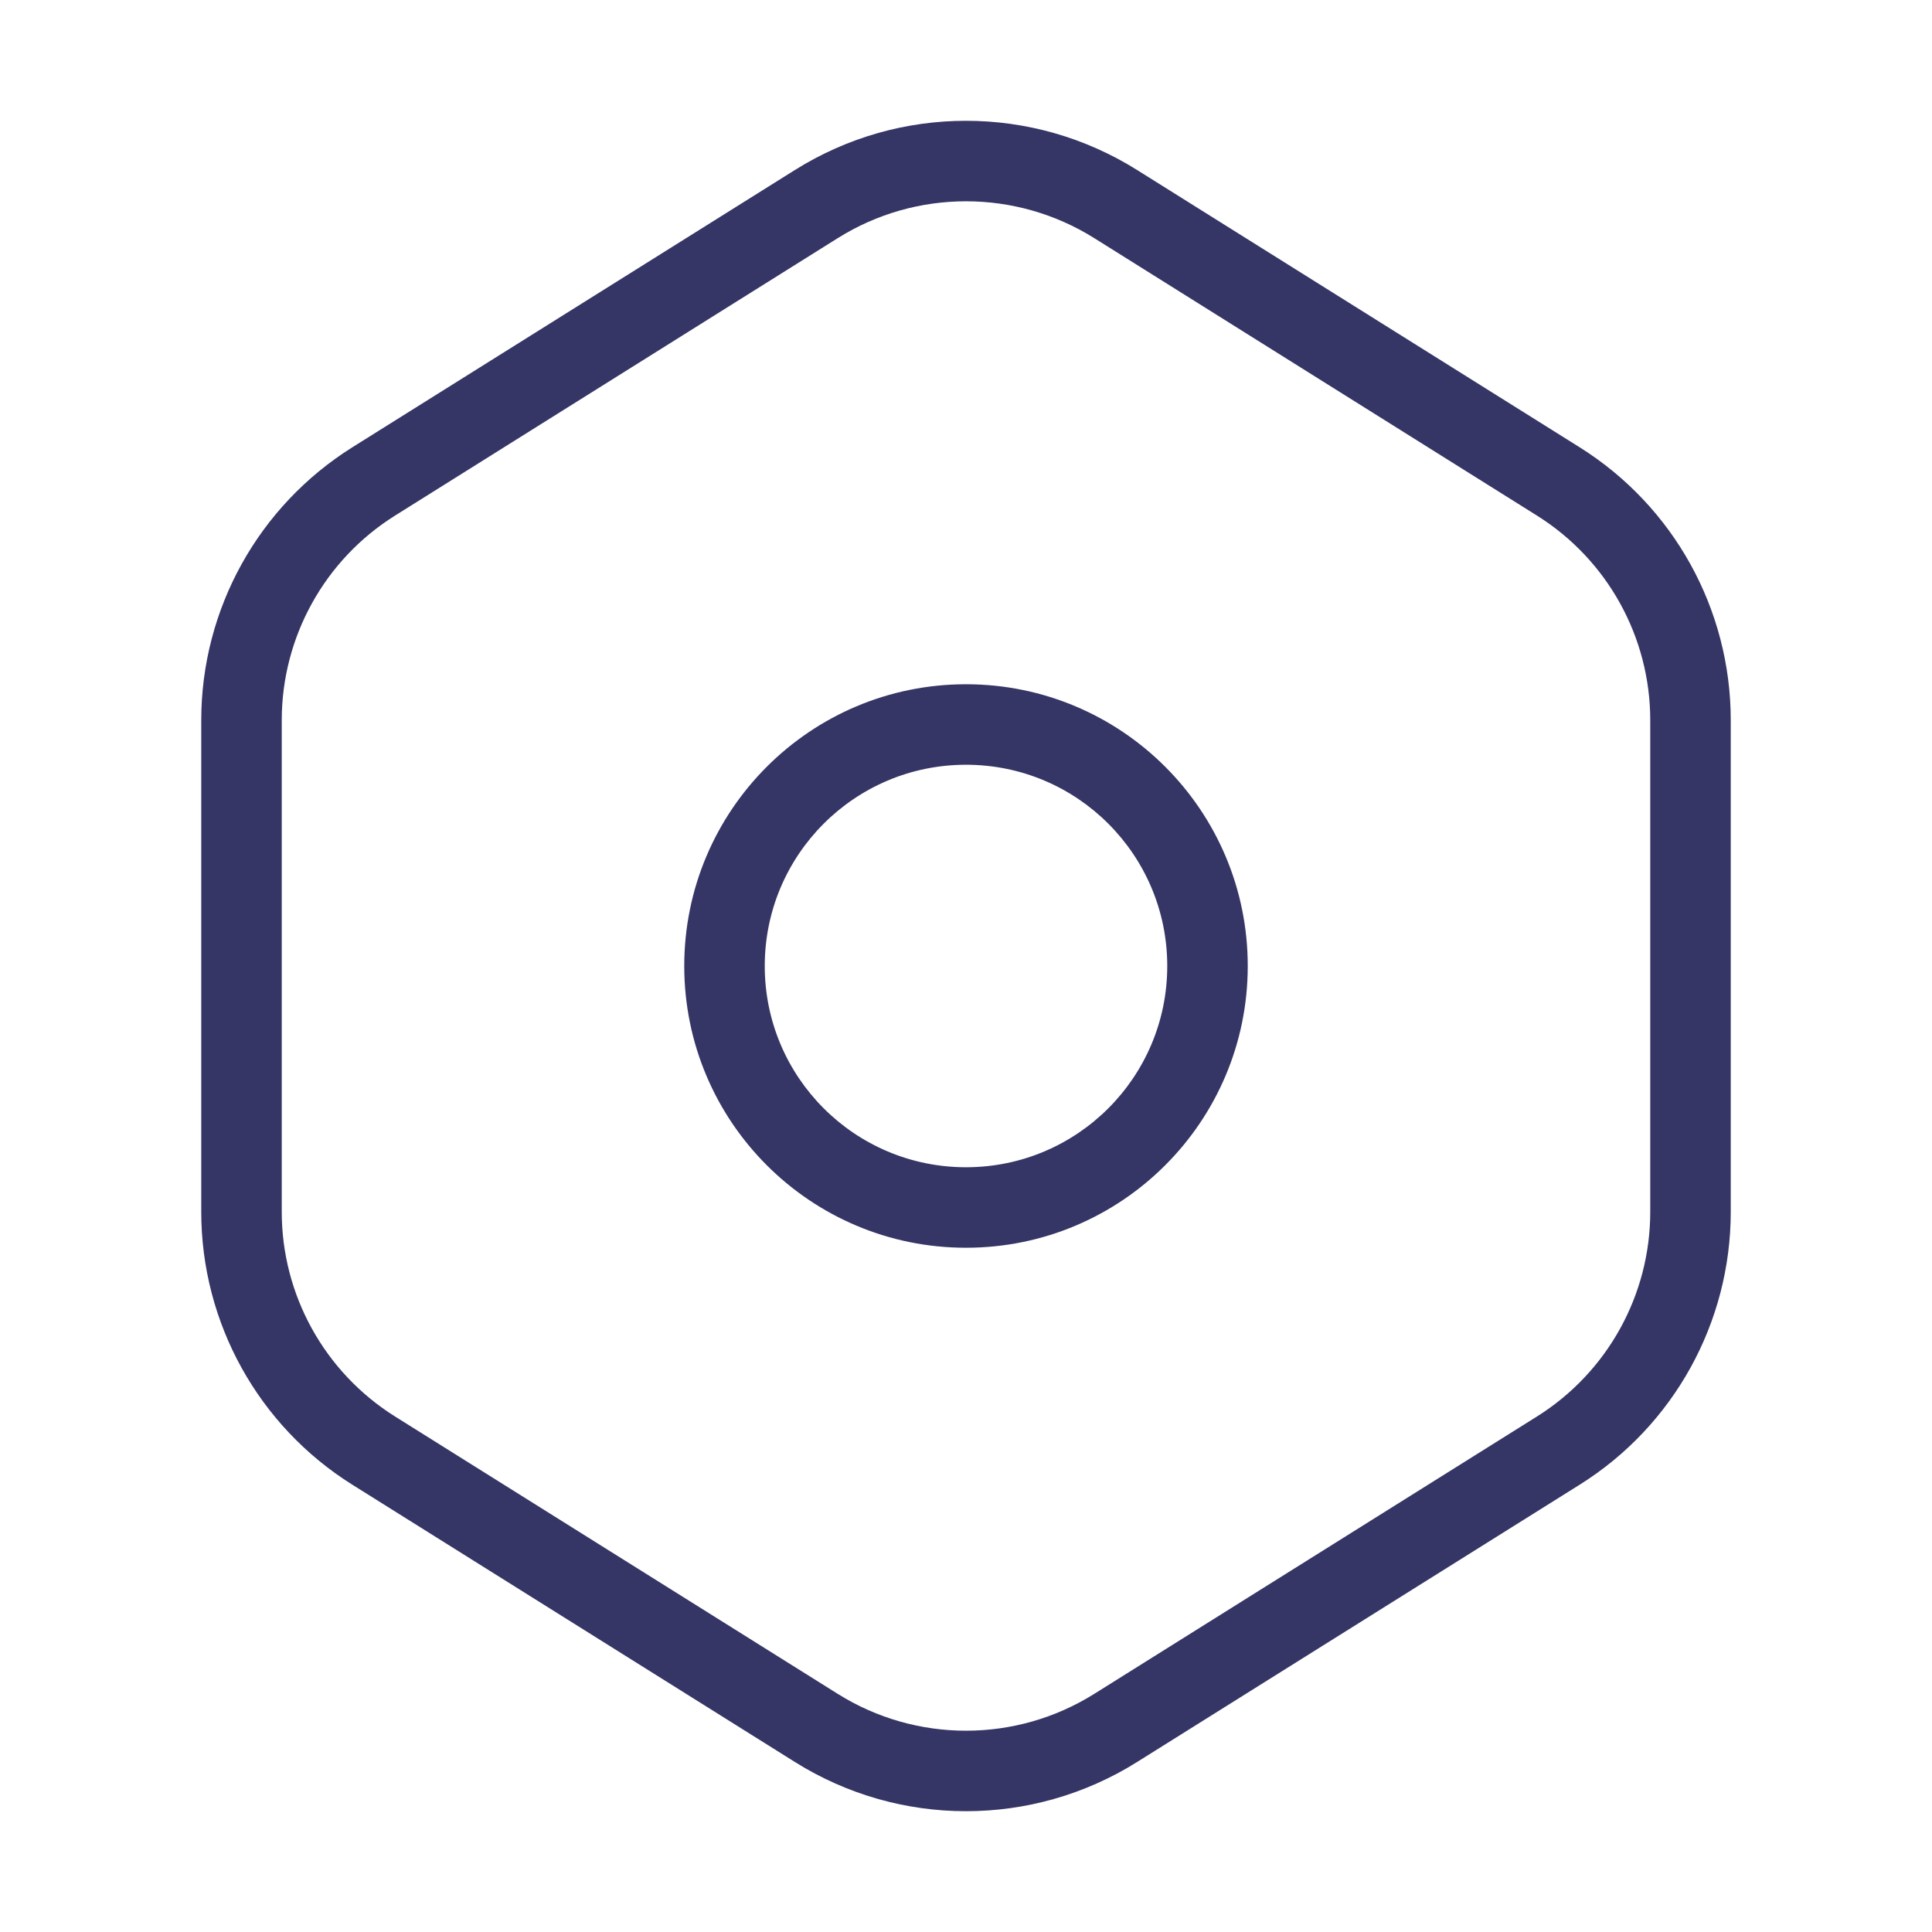 <svg width="24" height="24" viewBox="0 0 24 24" fill="none" xmlns="http://www.w3.org/2000/svg">
<path fill-rule="evenodd" clip-rule="evenodd" d="M12 8.5C10.067 8.5 8.5 10.067 8.5 12C8.5 13.933 10.067 15.5 12 15.5C13.933 15.5 15.5 13.933 15.5 12C15.5 10.067 13.933 8.5 12 8.5ZM9.5 12C9.5 10.619 10.619 9.5 12 9.5C13.381 9.5 14.5 10.619 14.5 12C14.5 13.381 13.381 14.5 12 14.5C10.619 14.5 9.5 13.381 9.5 12Z" fill="#353566"/>
<path fill-rule="evenodd" clip-rule="evenodd" d="M14.124 2.111C12.825 1.297 11.175 1.297 9.876 2.111L4.376 5.557C3.209 6.289 2.5 7.569 2.5 8.947V15.054C2.5 16.431 3.209 17.712 4.376 18.443L9.876 21.889C11.175 22.703 12.825 22.703 14.124 21.889L19.624 18.443C20.791 17.712 21.5 16.431 21.5 15.054V8.947C21.5 7.569 20.791 6.289 19.624 5.557L14.124 2.111ZM10.407 2.958C11.381 2.348 12.619 2.348 13.593 2.958L19.093 6.405C19.968 6.953 20.5 7.914 20.5 8.947V15.054C20.5 16.087 19.968 17.047 19.093 17.596L13.593 21.042C12.619 21.652 11.381 21.652 10.407 21.042L4.907 17.596C4.032 17.047 3.5 16.087 3.5 15.054V8.947C3.5 7.914 4.032 6.953 4.907 6.405L10.407 2.958Z" fill="#353566"/>
</svg>
